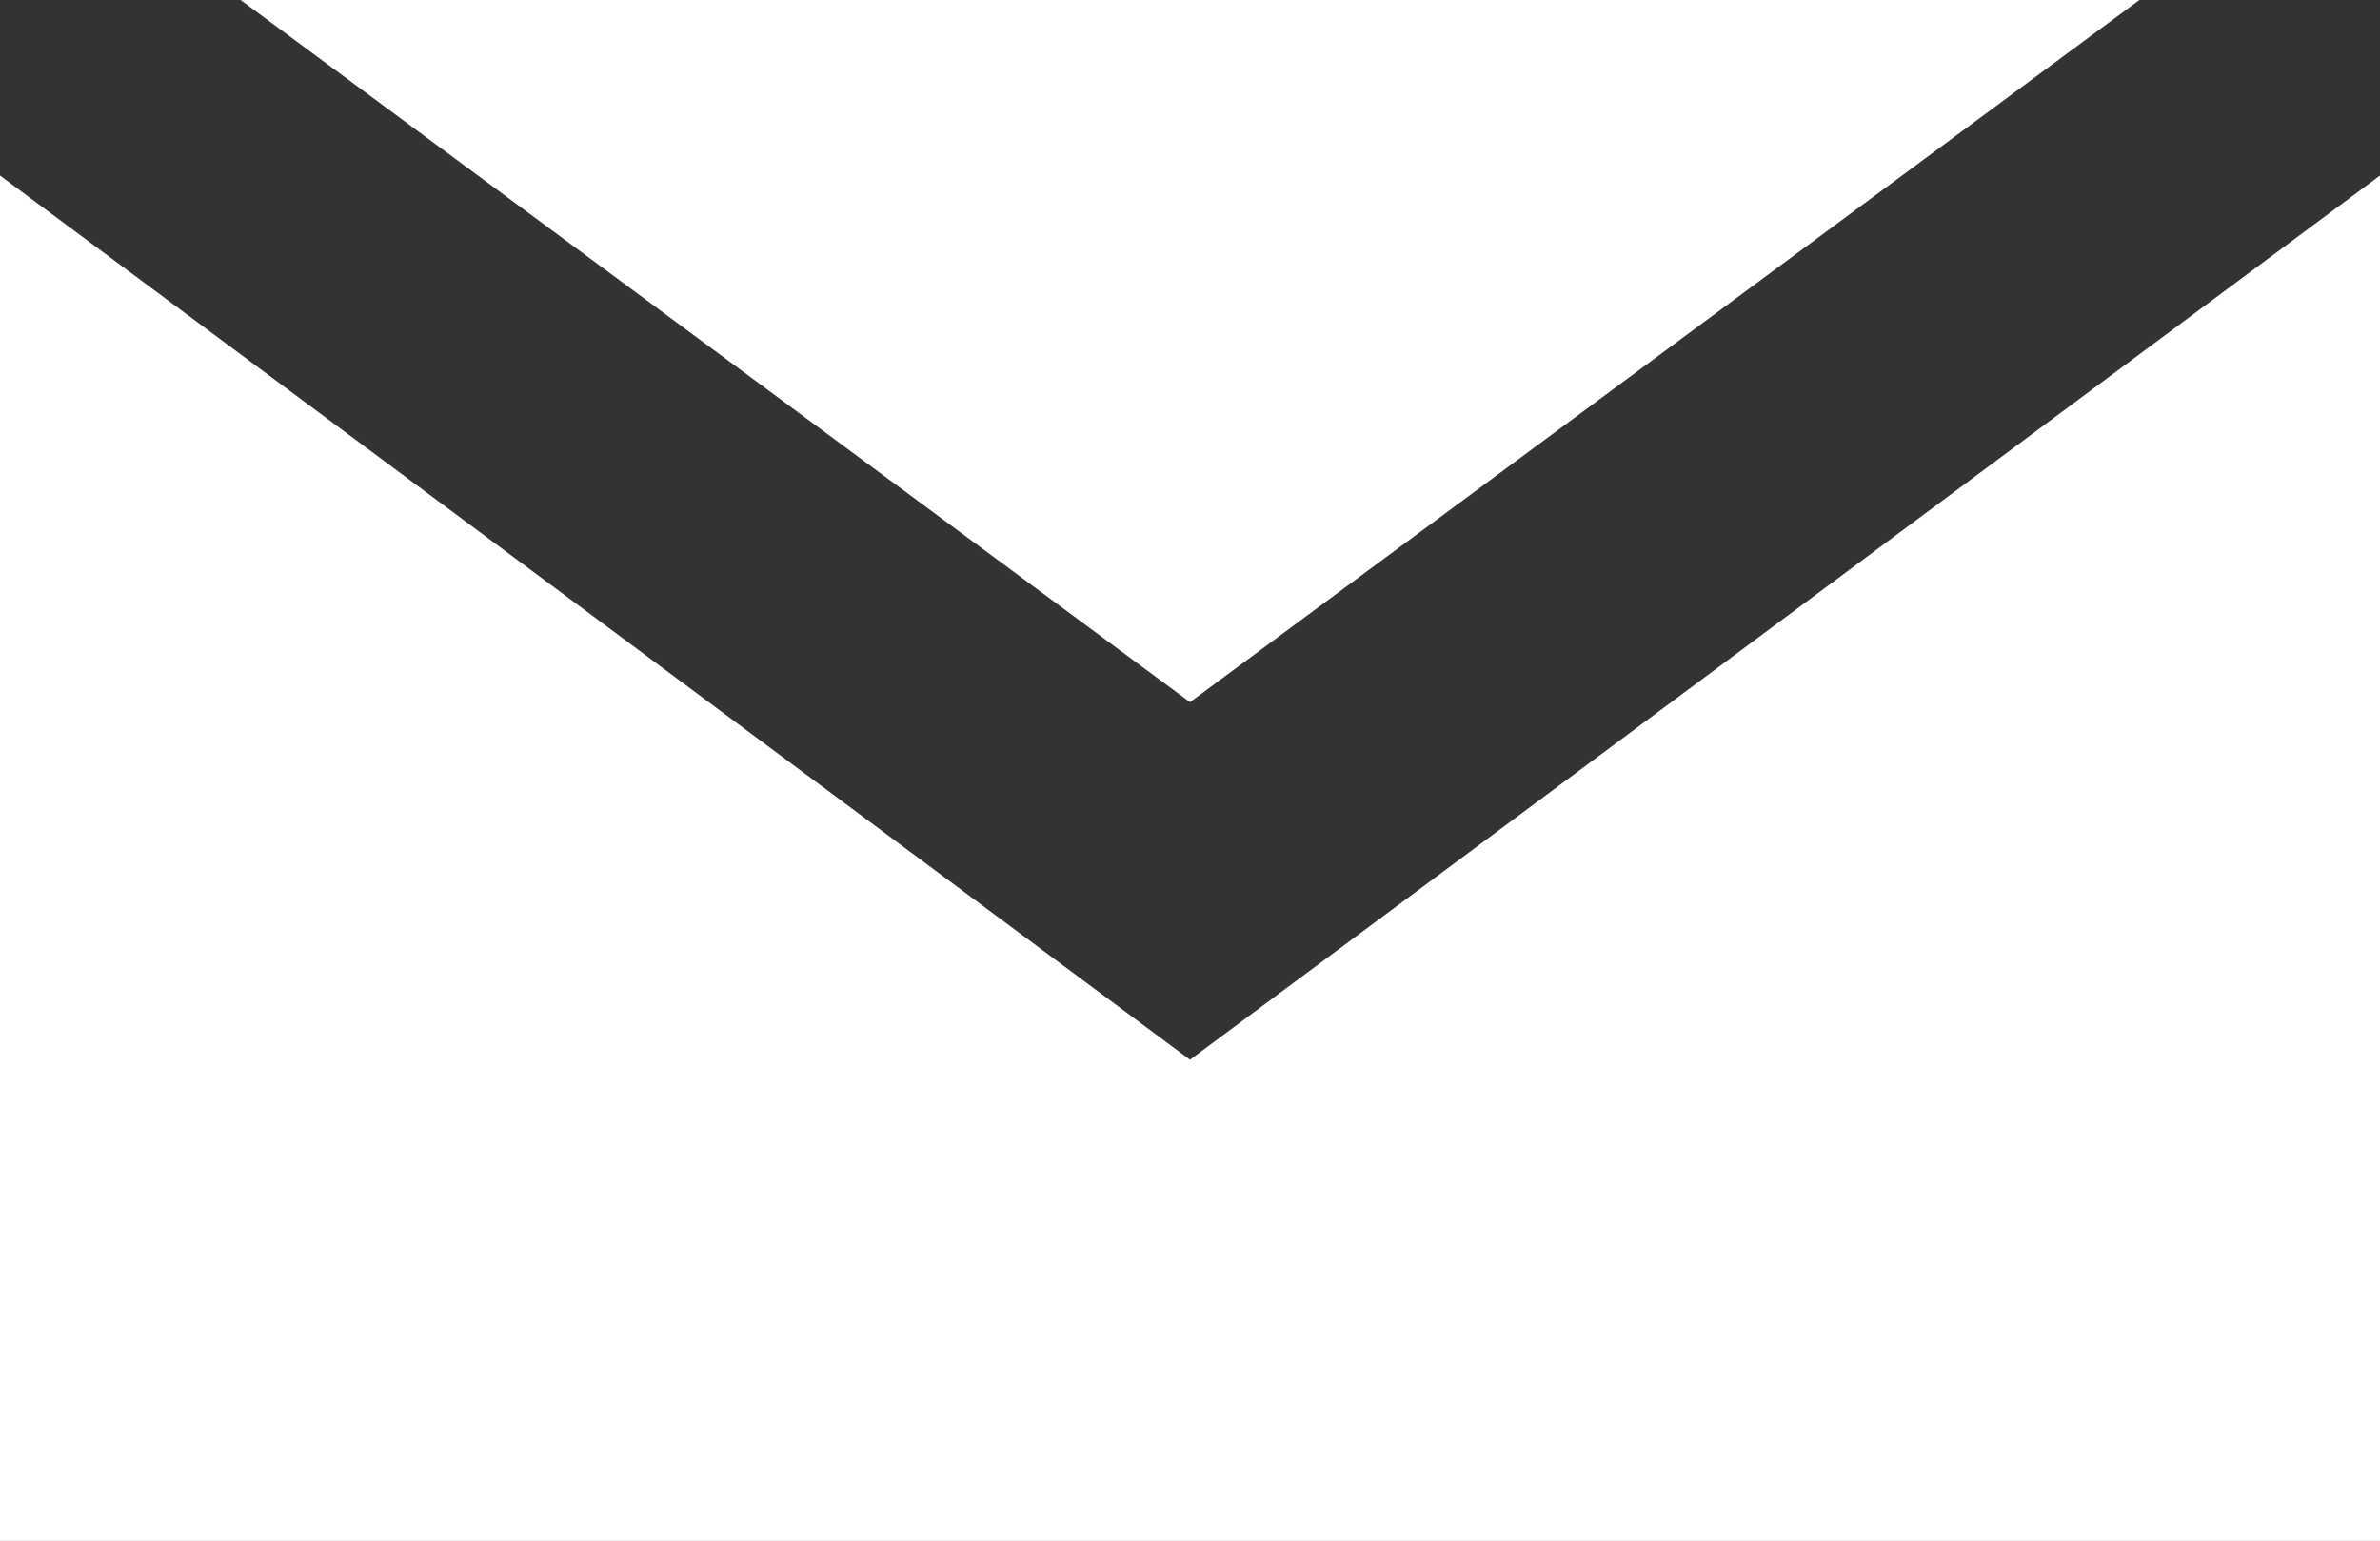 <?xml version="1.0" encoding="UTF-8" standalone="no"?>
<svg xmlns:ffdec="https://www.free-decompiler.com/flash" xmlns:xlink="http://www.w3.org/1999/xlink" ffdec:objectType="shape" height="11.85px" width="18.3px" xmlns="http://www.w3.org/2000/svg">
  <rect width="100%" height="100%" fill="#333333" stroke="none"/>
  <g transform="matrix(1.0, 0.0, 0.0, 1.0, 9.15, 5.9)">
    <path d="M9.15 -4.55 L9.15 5.95 -9.15 5.95 -9.15 -4.55 0.0 2.25 9.15 -4.55" fill="#ffffff" fill-rule="evenodd" stroke="none"/>
    <path d="M0.0 -0.5 L-7.3 -5.9 7.3 -5.9 0.0 -0.5" fill="#ffffff" fill-rule="evenodd" stroke="none"/>
  </g>
</svg>
